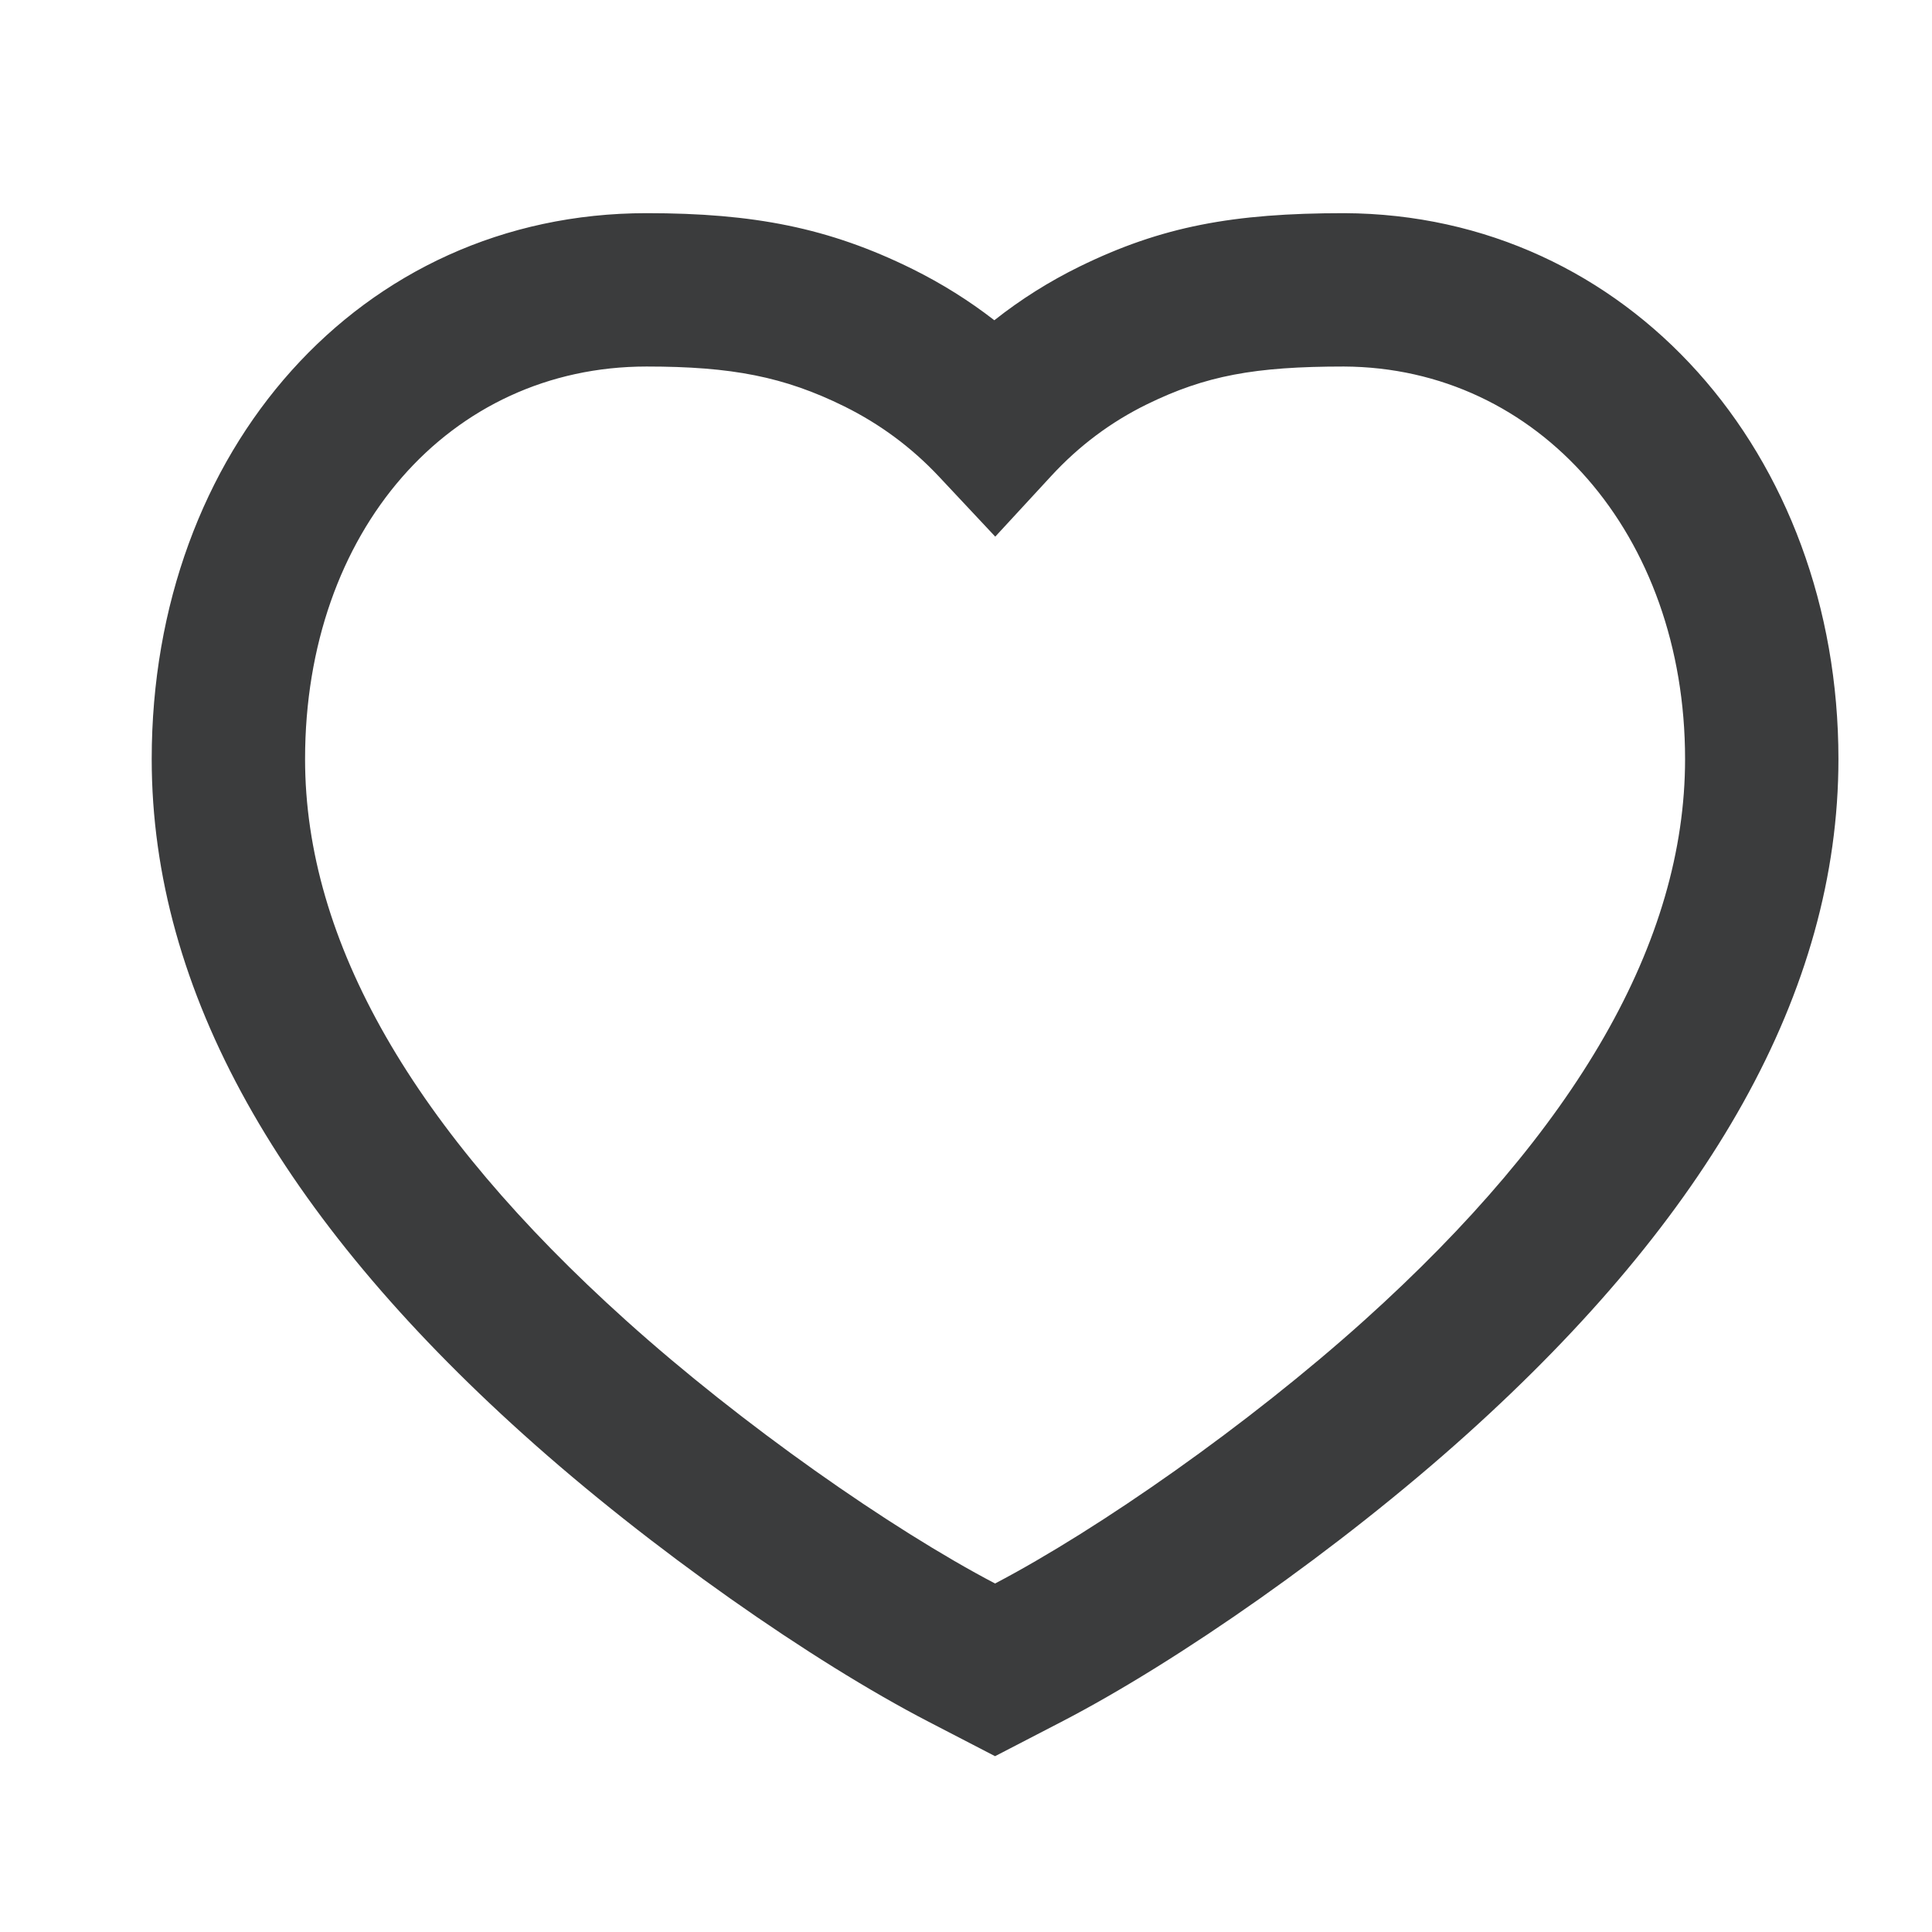 <svg width="21" height="21" viewBox="0 0 21 21" fill="none" xmlns="http://www.w3.org/2000/svg">
<path fill-rule="evenodd" clip-rule="evenodd" d="M14.61 2.317C13.404 2.317 12.626 2.461 11.735 2.897C11.405 3.059 11.095 3.254 10.808 3.481C10.531 3.266 10.234 3.081 9.918 2.924C9.009 2.475 8.191 2.317 7.028 2.317C3.913 2.317 1.649 4.898 1.649 8.251C1.649 10.782 3.061 13.228 5.69 15.592C7.07 16.834 8.832 18.062 10.094 18.715L10.816 19.089L11.538 18.715C12.8 18.062 14.562 16.834 15.942 15.592C18.571 13.228 19.983 10.782 19.983 8.251C19.983 4.934 17.698 2.33 14.61 2.317ZM18.316 8.251C18.316 10.234 17.138 12.275 14.828 14.353C13.568 15.486 11.948 16.618 10.816 17.212C9.684 16.618 8.064 15.486 6.805 14.353C4.494 12.275 3.316 10.234 3.316 8.251C3.316 5.774 4.886 3.984 7.028 3.984C7.953 3.984 8.523 4.094 9.179 4.418C9.566 4.61 9.908 4.863 10.205 5.179L10.818 5.833L11.426 5.174C11.729 4.845 12.076 4.586 12.468 4.394C13.104 4.083 13.639 3.984 14.607 3.984C16.723 3.993 18.316 5.808 18.316 8.251Z" fill="#3B3C3D"/>
</svg>

